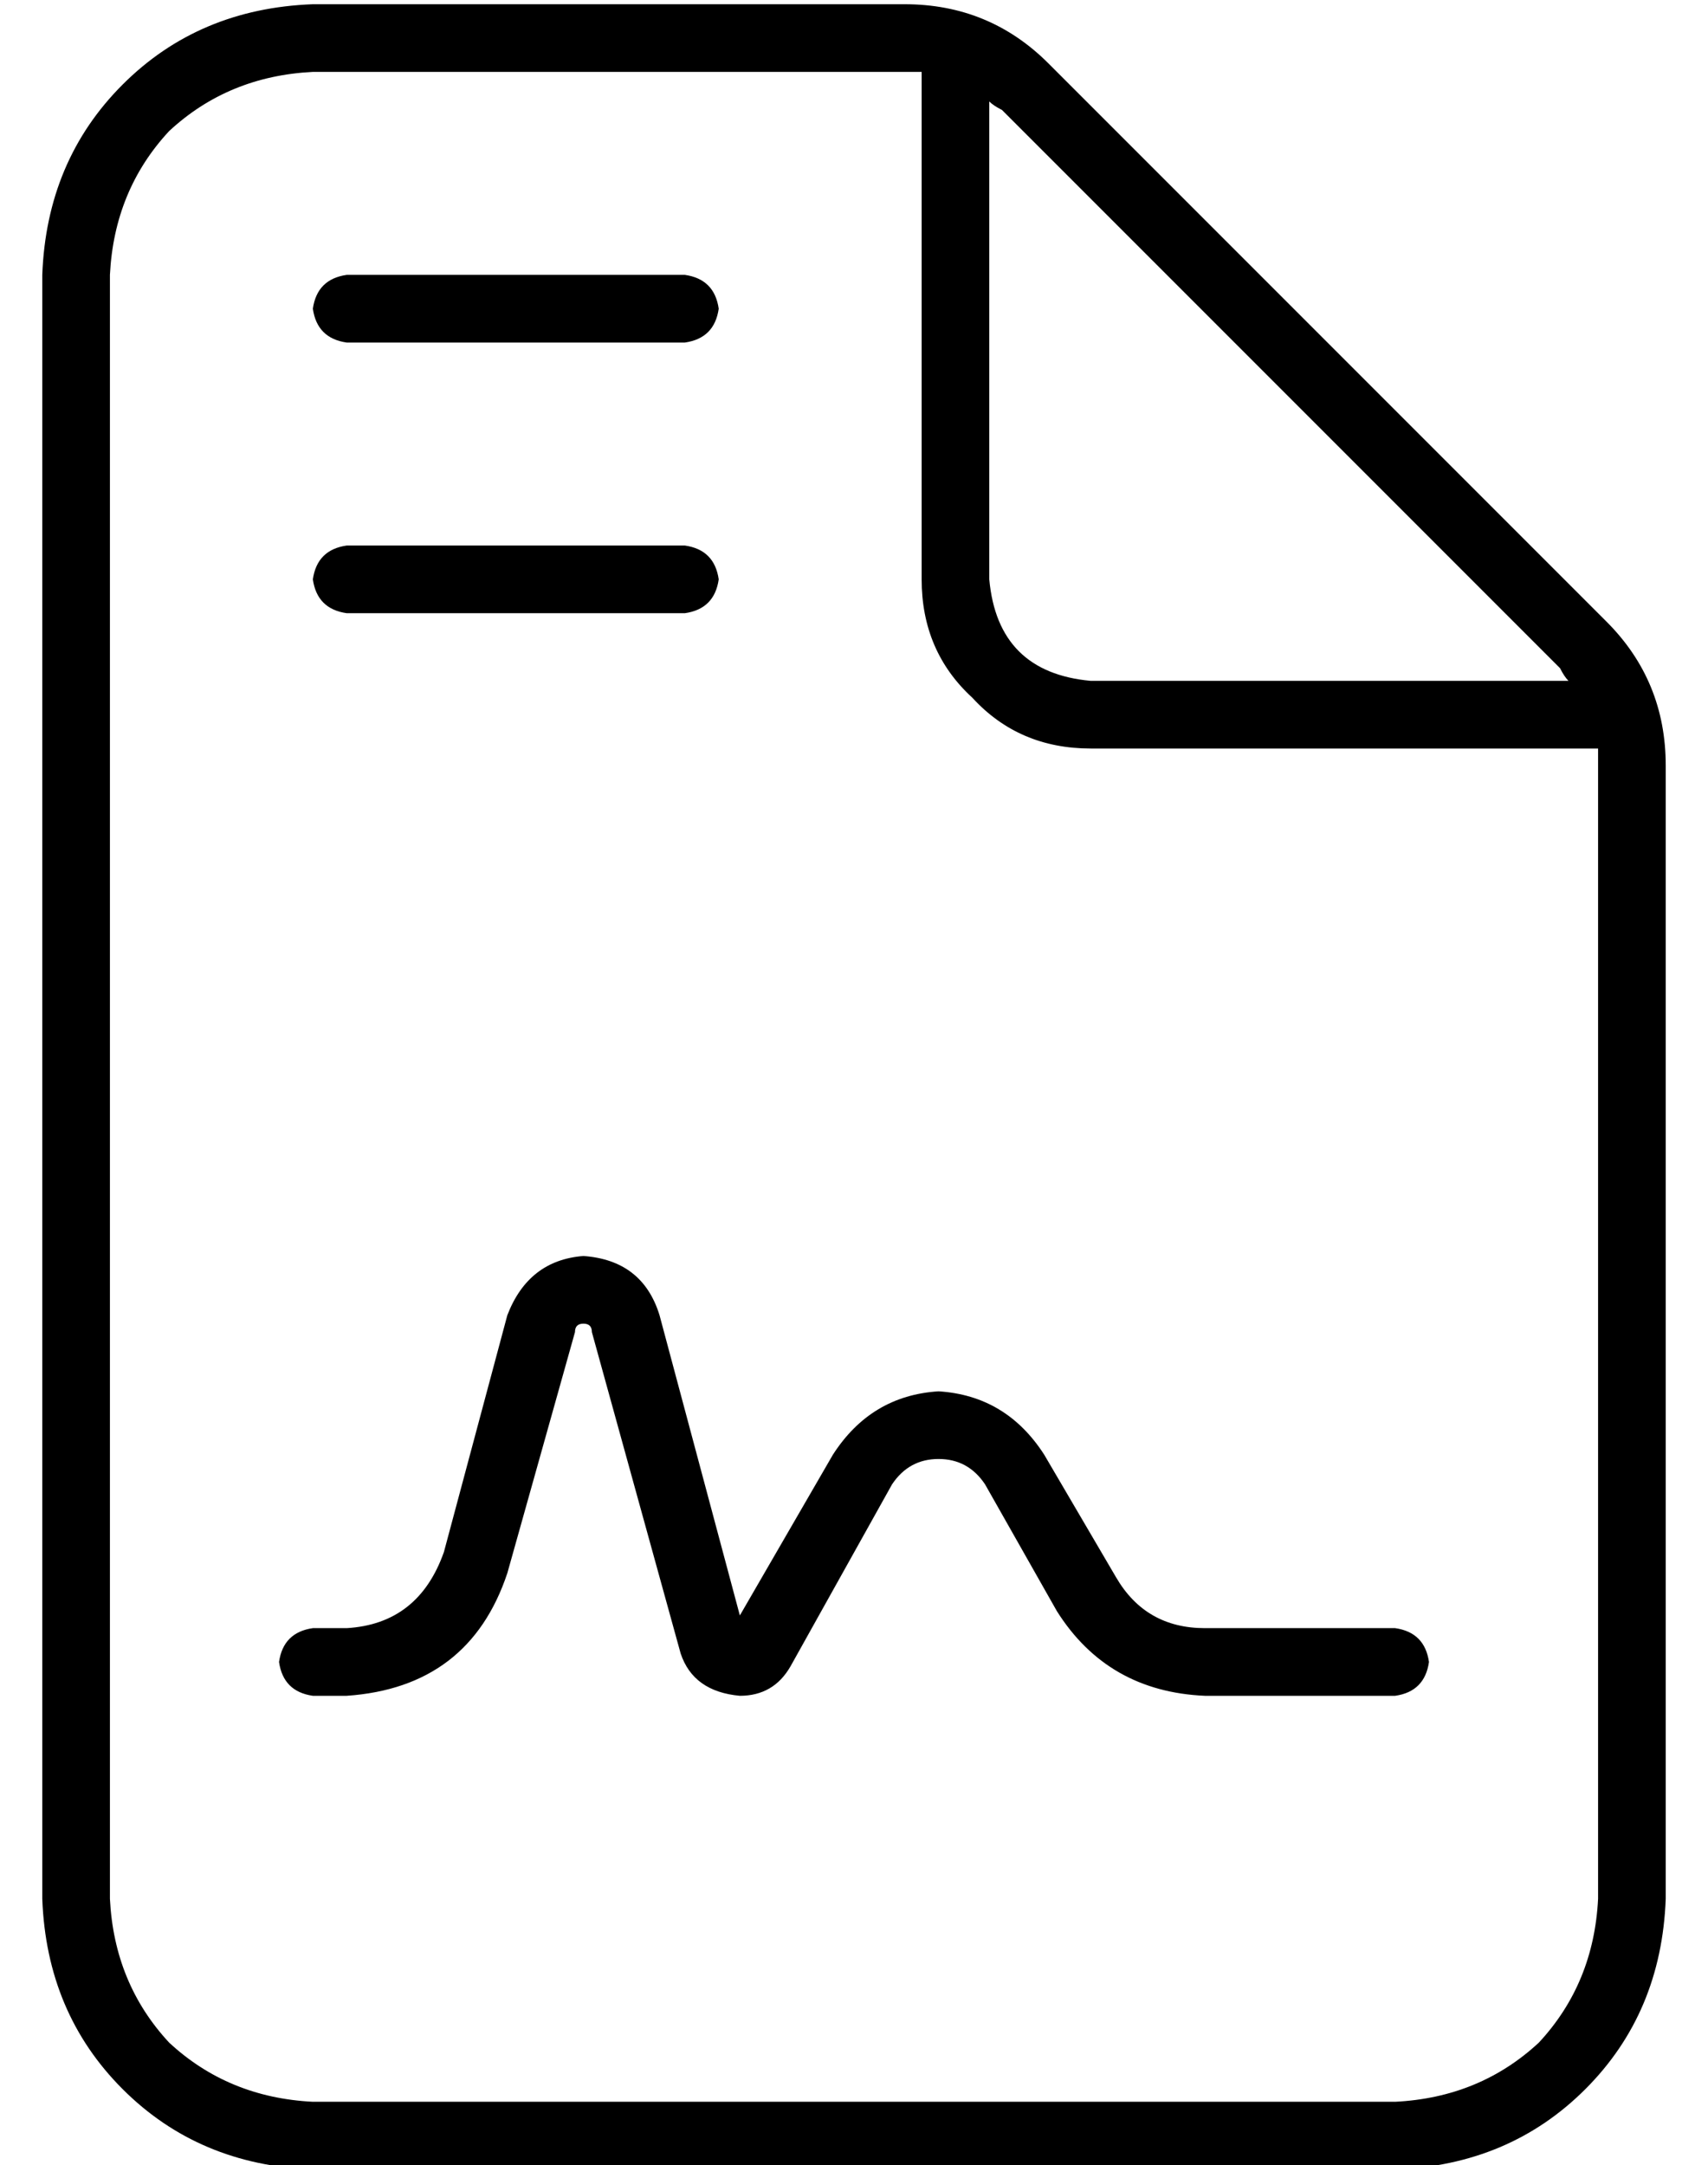 <?xml version="1.0" standalone="no"?>
<!DOCTYPE svg PUBLIC "-//W3C//DTD SVG 1.1//EN" "http://www.w3.org/Graphics/SVG/1.1/DTD/svg11.dtd" >
<svg xmlns="http://www.w3.org/2000/svg" xmlns:xlink="http://www.w3.org/1999/xlink" version="1.1" viewBox="-10 -40 404 512">
   <path fill="currentColor"
d="M64 457q-20 -1 -34 -14v0v0q-13 -14 -14 -34v-384v0q1 -20 14 -34q14 -13 34 -14h140v0h4v0v120v0q0 17 12 28q11 12 28 12h120v0v4v268v0q-1 20 -14 34q-14 13 -34 14h-256v0zM359 118q1 2 2 3h-113v0q-22 -2 -24 -24v-113v0q1 1 3 2l132 132v0zM64 -39q-27 1 -45 19v0
v0q-18 18 -19 45v384v0q1 27 19 45t45 19h256v0q27 -1 45 -19t19 -45v-268v0q0 -20 -14 -34l-132 -132v0q-14 -14 -34 -14h-140v0zM72 25q-7 1 -8 8q1 7 8 8h80v0q7 -1 8 -8q-1 -7 -8 -8h-80v0zM72 89q-7 1 -8 8q1 7 8 8h80v0q7 -1 8 -8q-1 -7 -8 -8h-80v0zM126 275
q0 -2 2 -2t2 2l21 76v0q3 9 14 10q8 0 12 -7l24 -43v0q4 -6 11 -6t11 6l17 30v0q12 19 35 20h45v0q7 -1 8 -8q-1 -7 -8 -8h-45v0q-14 0 -21 -12l-17 -29v0q-9 -14 -25 -15q-16 1 -25 15l-22 38v0l-19 -71v0q-4 -13 -18 -14q-13 1 -18 14l-15 56v0q-6 17 -23 18h-8v0
q-7 1 -8 8q1 7 8 8h8v0q29 -2 38 -29l16 -57v0z" />
</svg>
